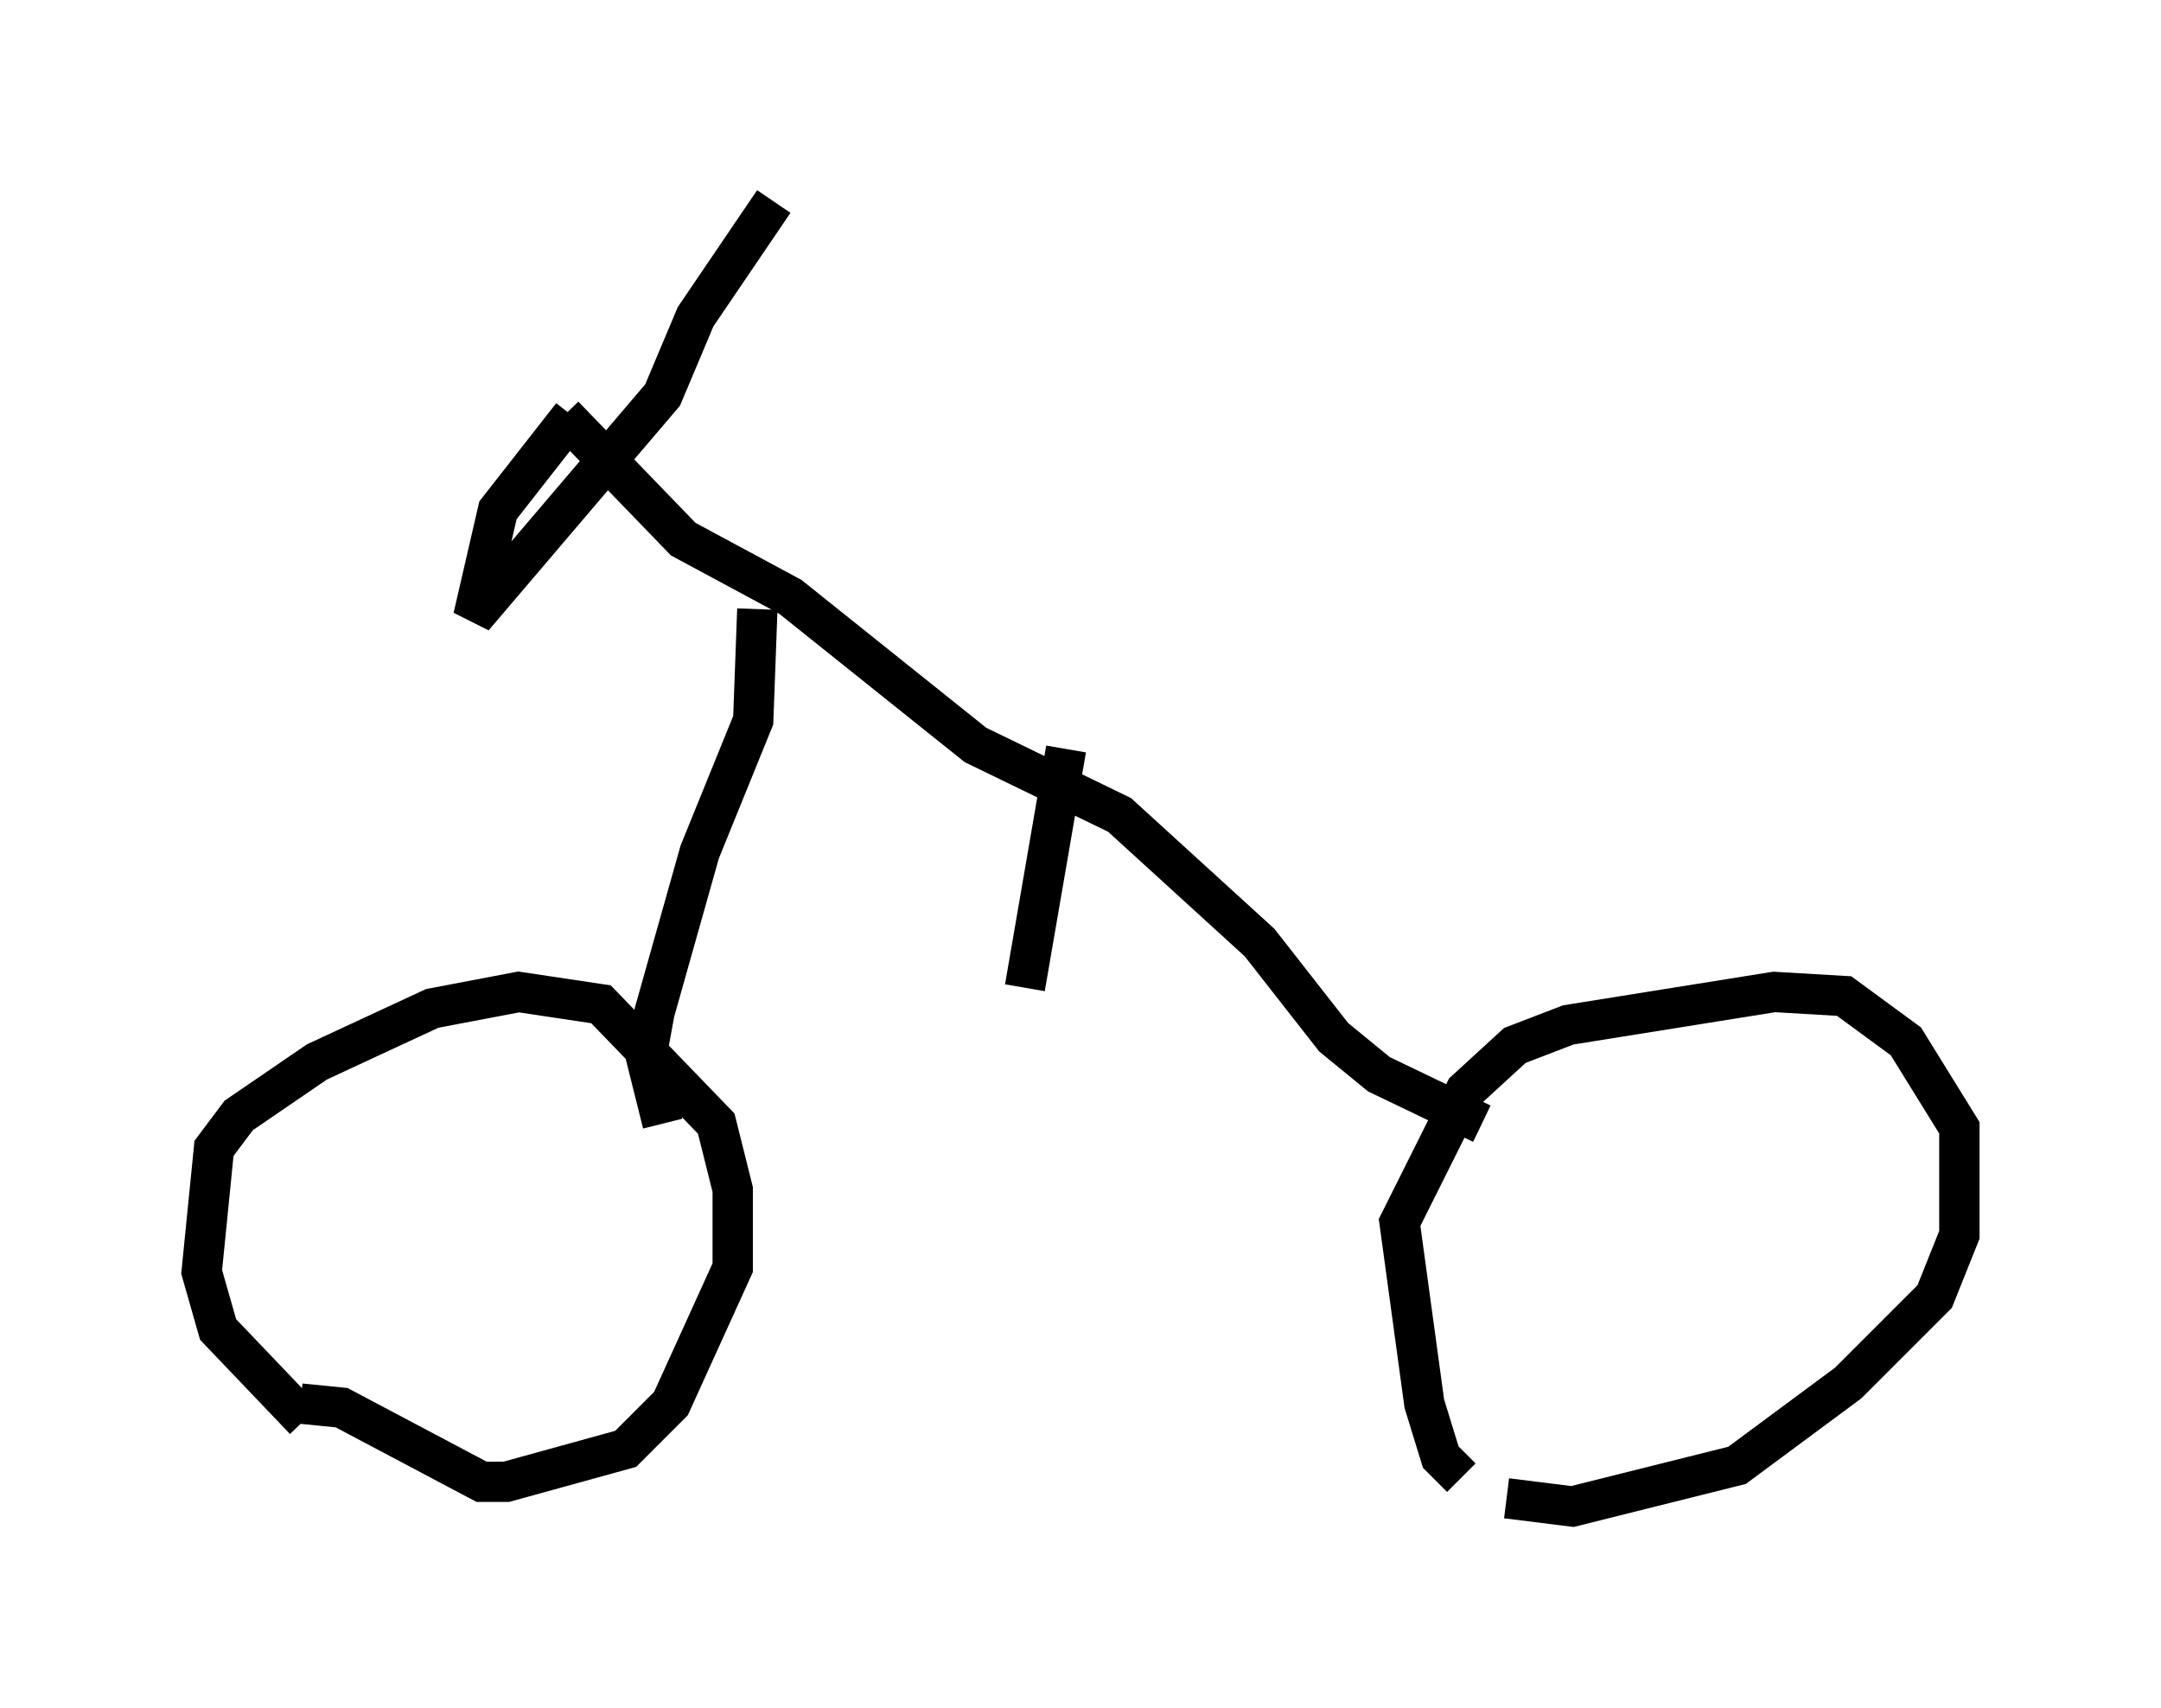 <?xml version="1.0" encoding="utf-8" ?>
<svg baseProfile="full" height="42.361" version="1.1" width="53.59" xmlns="http://www.w3.org/2000/svg" xmlns:ev="http://www.w3.org/2001/xml-events" xmlns:xlink="http://www.w3.org/1999/xlink"><defs /><rect fill="white" height="42.361" width="53.59" x="0" y="0" /><path d="M8.063, 35.115 m-0.51, 0.102 l-2.144, -2.246 -0.408, -1.429 l0.306, -3.063 0.613, -0.817 l1.94, -1.327 2.858, -1.327 l2.144, -0.408 2.042, 0.306 l2.858, 2.96 0.408, 1.633 l0.0, 1.94 -1.531, 3.369 l-1.123, 1.123 -2.96, 0.817 l-0.613, 0.0 -3.471, -1.838 l-1.021, -0.102 m28.788, 1.838 l-0.51, -0.51 -0.408, -1.327 l-0.613, -4.492 1.633, -3.267 l1.225, -1.123 1.327, -0.51 l5.104, -0.817 1.735, 0.102 l1.531, 1.123 1.327, 2.144 l0.0, 2.654 -0.613, 1.531 l-2.144, 2.144 -2.756, 2.042 l-4.083, 1.021 -1.633, -0.204 m-0.613, -9.29 l-2.552, -1.225 -1.123, -0.919 l-1.838, -2.348 -3.471, -3.165 l-3.573, -1.735 -4.594, -3.675 l-2.654, -1.429 -2.96, -3.063 m4.798, 4.798 l-0.102, 2.756 -1.327, 3.267 l-1.123, 3.981 -0.204, 1.123 l0.408, 1.633 m-2.246, -17.559 l-1.838, 2.348 -0.613, 2.654 l4.696, -5.513 0.817, -1.94 l1.94, -2.858 m7.248, 13.577 l-1.021, 5.921 " fill="none" stroke="black" stroke-width="1" /></svg>